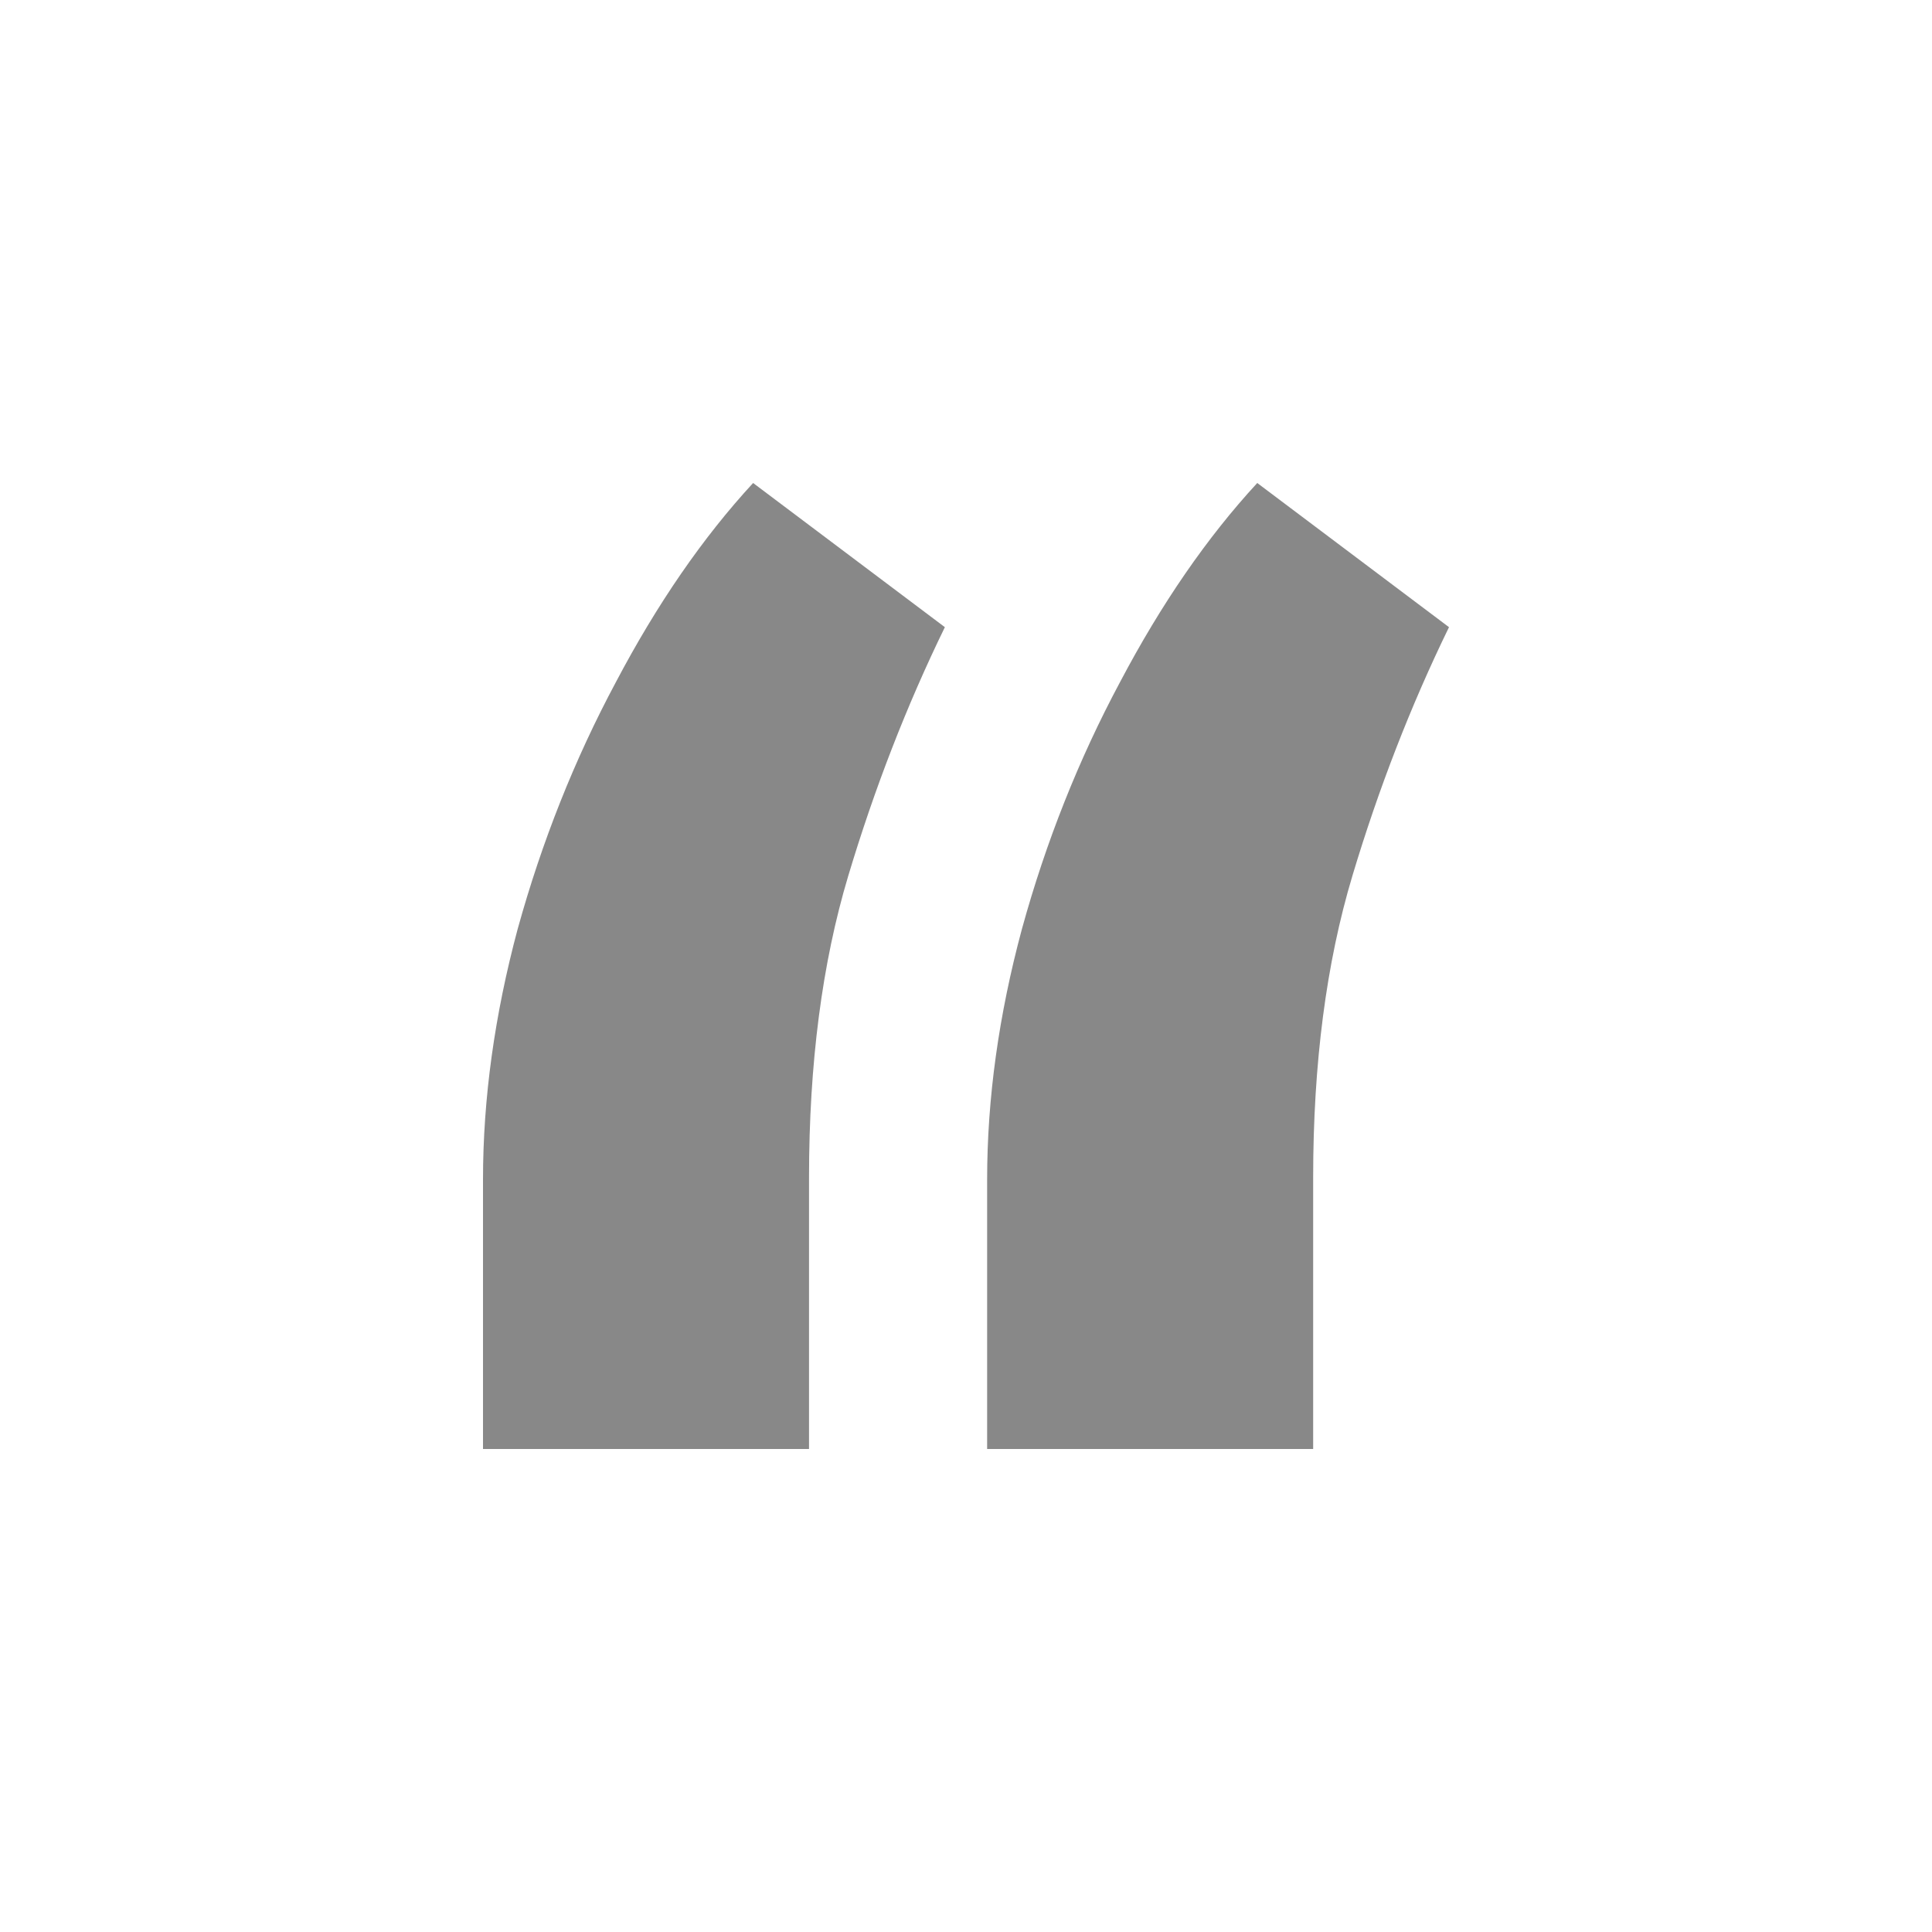 <svg width="16" height="16" viewBox="0 0 16 16" fill="none" xmlns="http://www.w3.org/2000/svg">
<path d="M4 12V9.768C4 9.098 4.096 8.406 4.287 7.694C4.487 6.971 4.758 6.289 5.1 5.65C5.442 5.001 5.821 4.451 6.237 4L7.825 5.194C7.508 5.844 7.242 6.53 7.025 7.253C6.808 7.976 6.7 8.809 6.7 9.752V12H4ZM8.175 12V9.768C8.175 9.098 8.271 8.406 8.463 7.694C8.662 6.971 8.933 6.289 9.275 5.65C9.617 5.001 9.996 4.451 10.412 4L12 5.194C11.683 5.844 11.417 6.53 11.2 7.253C10.983 7.976 10.875 8.809 10.875 9.752V12H8.175Z" fill="#888888"/>
</svg>
